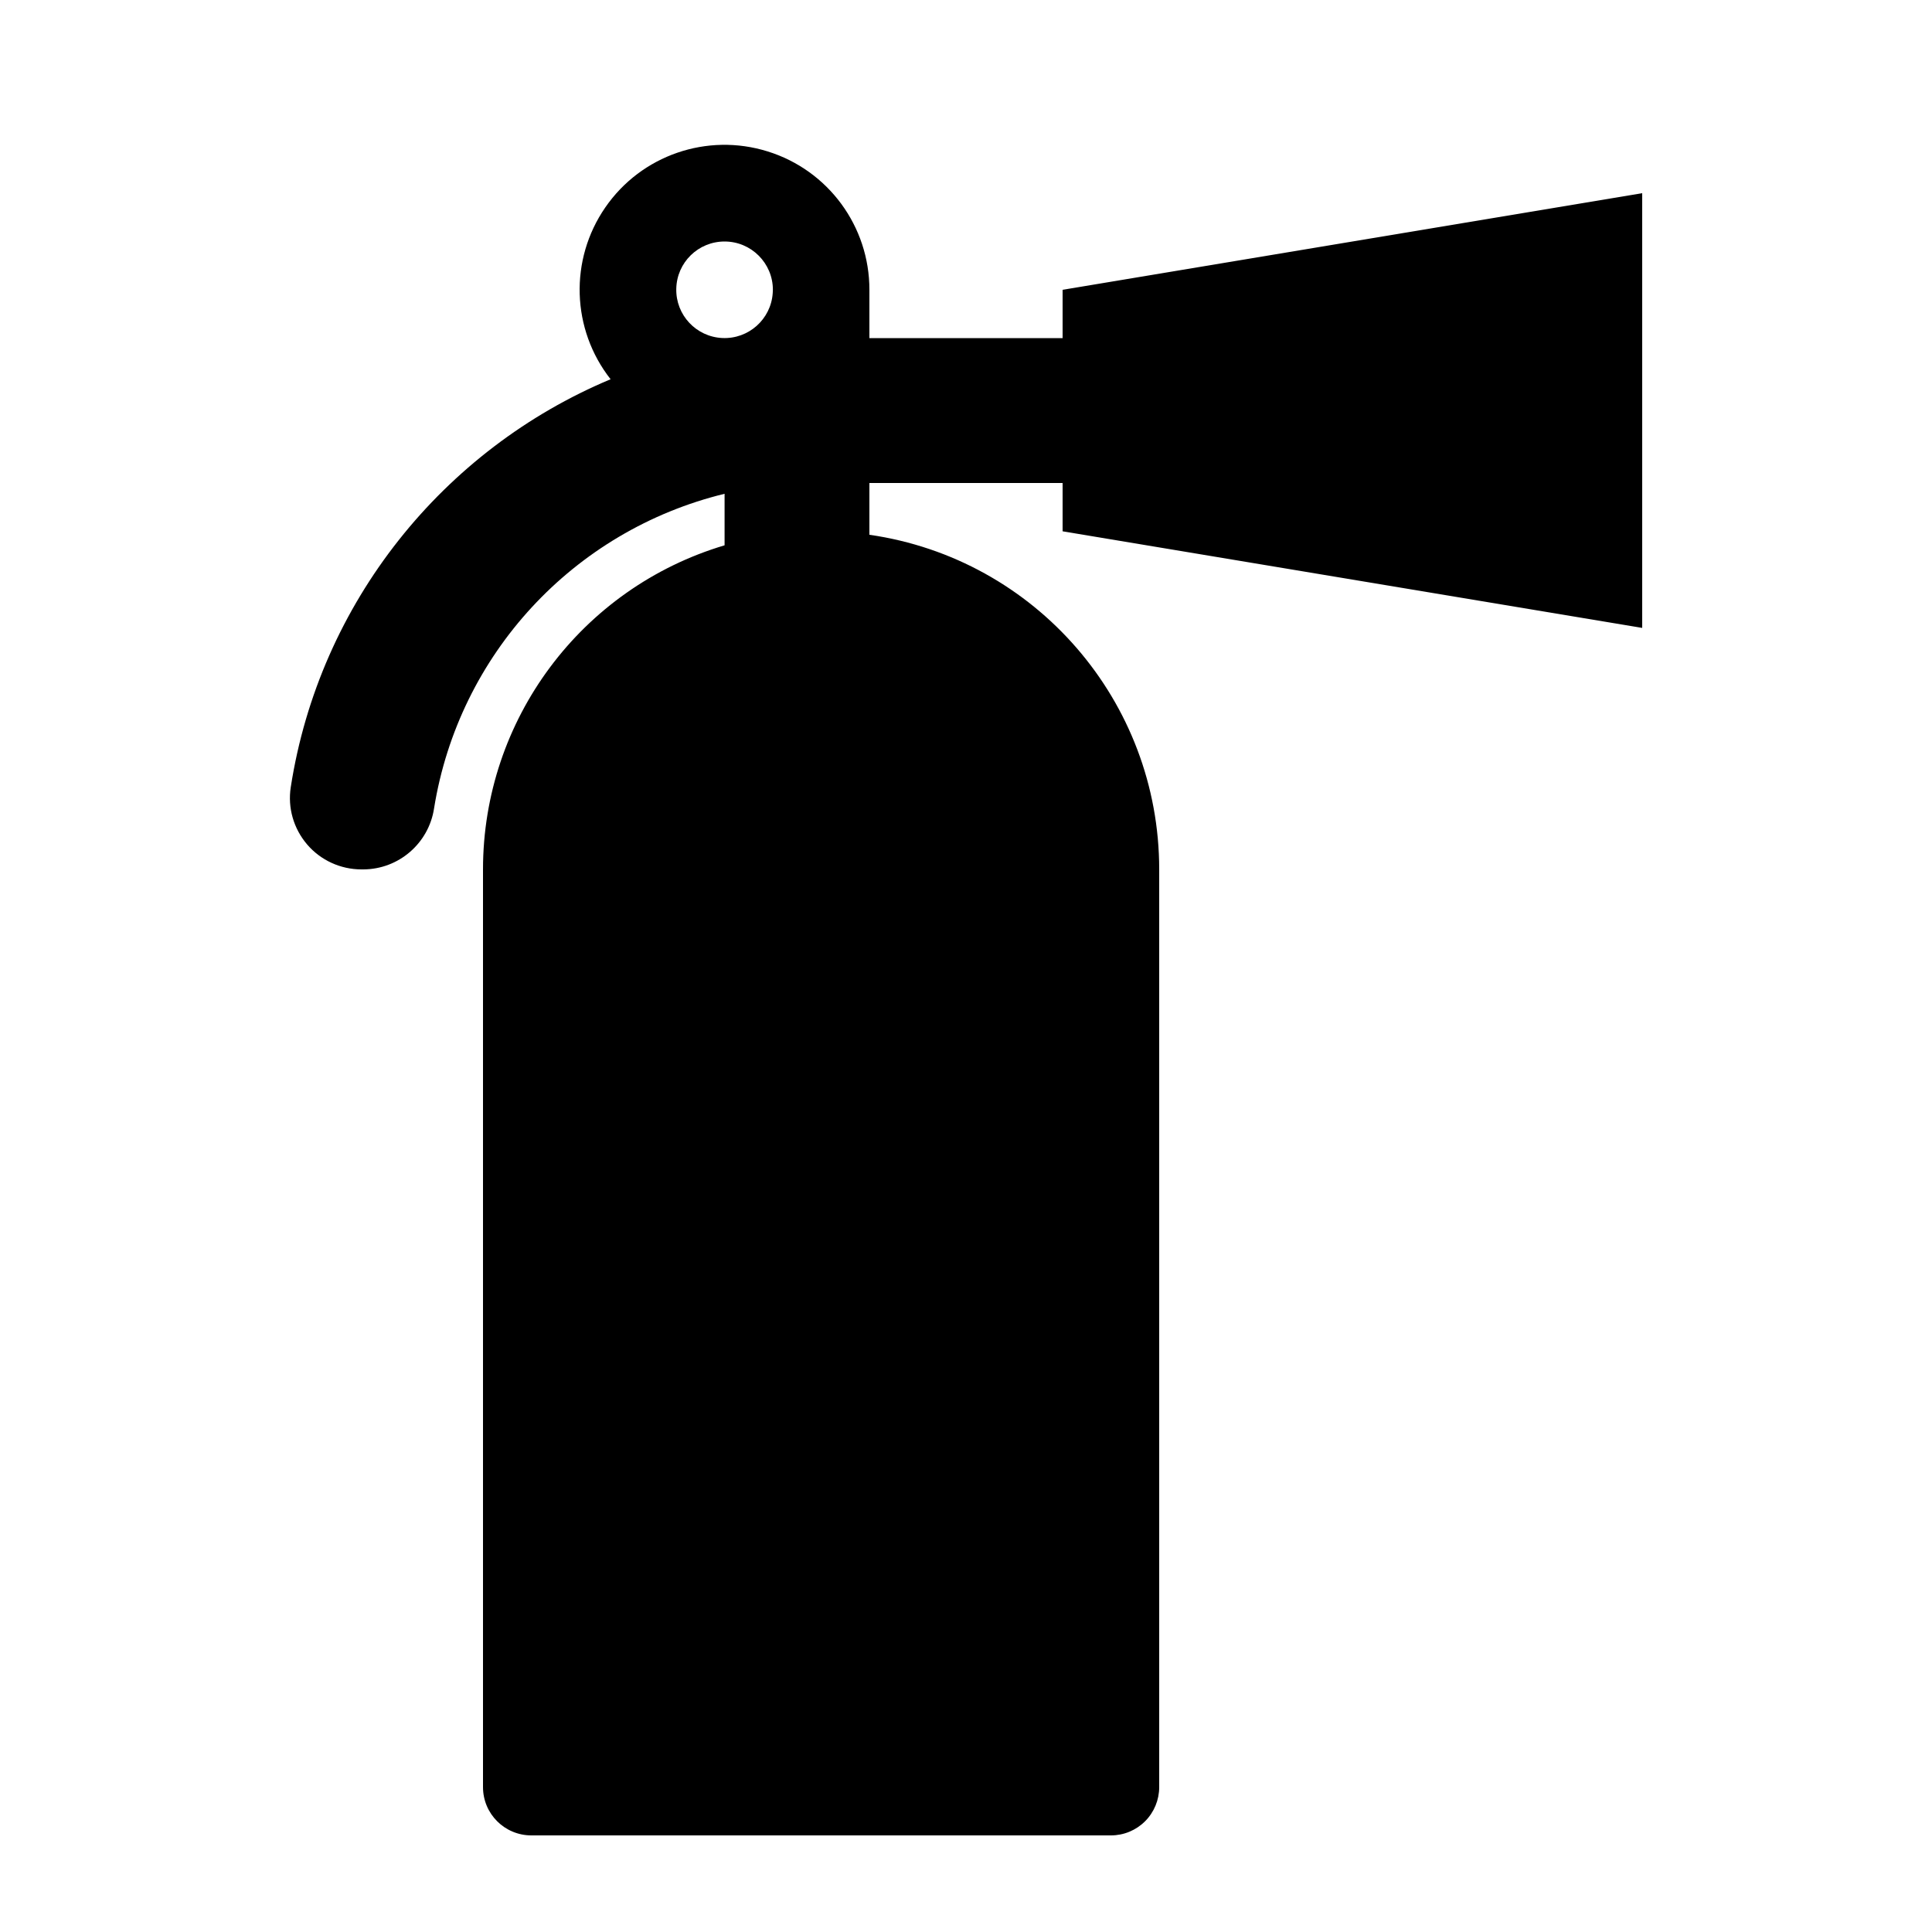 <svg width="24" height="24" viewBox="0 0 24 24" fill="currentColor" xmlns="http://www.w3.org/2000/svg">
<path fill-rule="evenodd" clip-rule="evenodd" d="M10.8 3.6C10.801 2.812 10.289 2.115 9.536 1.881C8.784 1.646 7.966 1.928 7.519 2.577C7.071 3.226 7.098 4.091 7.585 4.711C5.507 5.581 3.968 7.484 3.612 9.778C3.572 10.034 3.647 10.294 3.816 10.491C3.984 10.687 4.231 10.8 4.49 10.8H4.514C4.953 10.798 5.326 10.476 5.392 10.042C5.699 8.132 7.121 6.592 9.001 6.134V6.774C7.22 7.305 6 8.942 6 10.8V22.2C6 22.532 6.269 22.8 6.601 22.8H13.8C13.96 22.8 14.112 22.737 14.225 22.624C14.337 22.512 14.4 22.359 14.4 22.2V10.8C14.4 8.712 12.867 6.941 10.8 6.643V6H13.2V6.6L20.4 7.8V2.4L13.2 3.6V4.2H10.8V3.6ZM9.001 3C9.332 3 9.601 3.269 9.601 3.6L9.599 3.641C9.577 3.966 9.299 4.214 8.973 4.199C8.647 4.184 8.393 3.912 8.401 3.586C8.408 3.26 8.674 3 9.001 3Z" fill="currentColor"/>
</svg>
